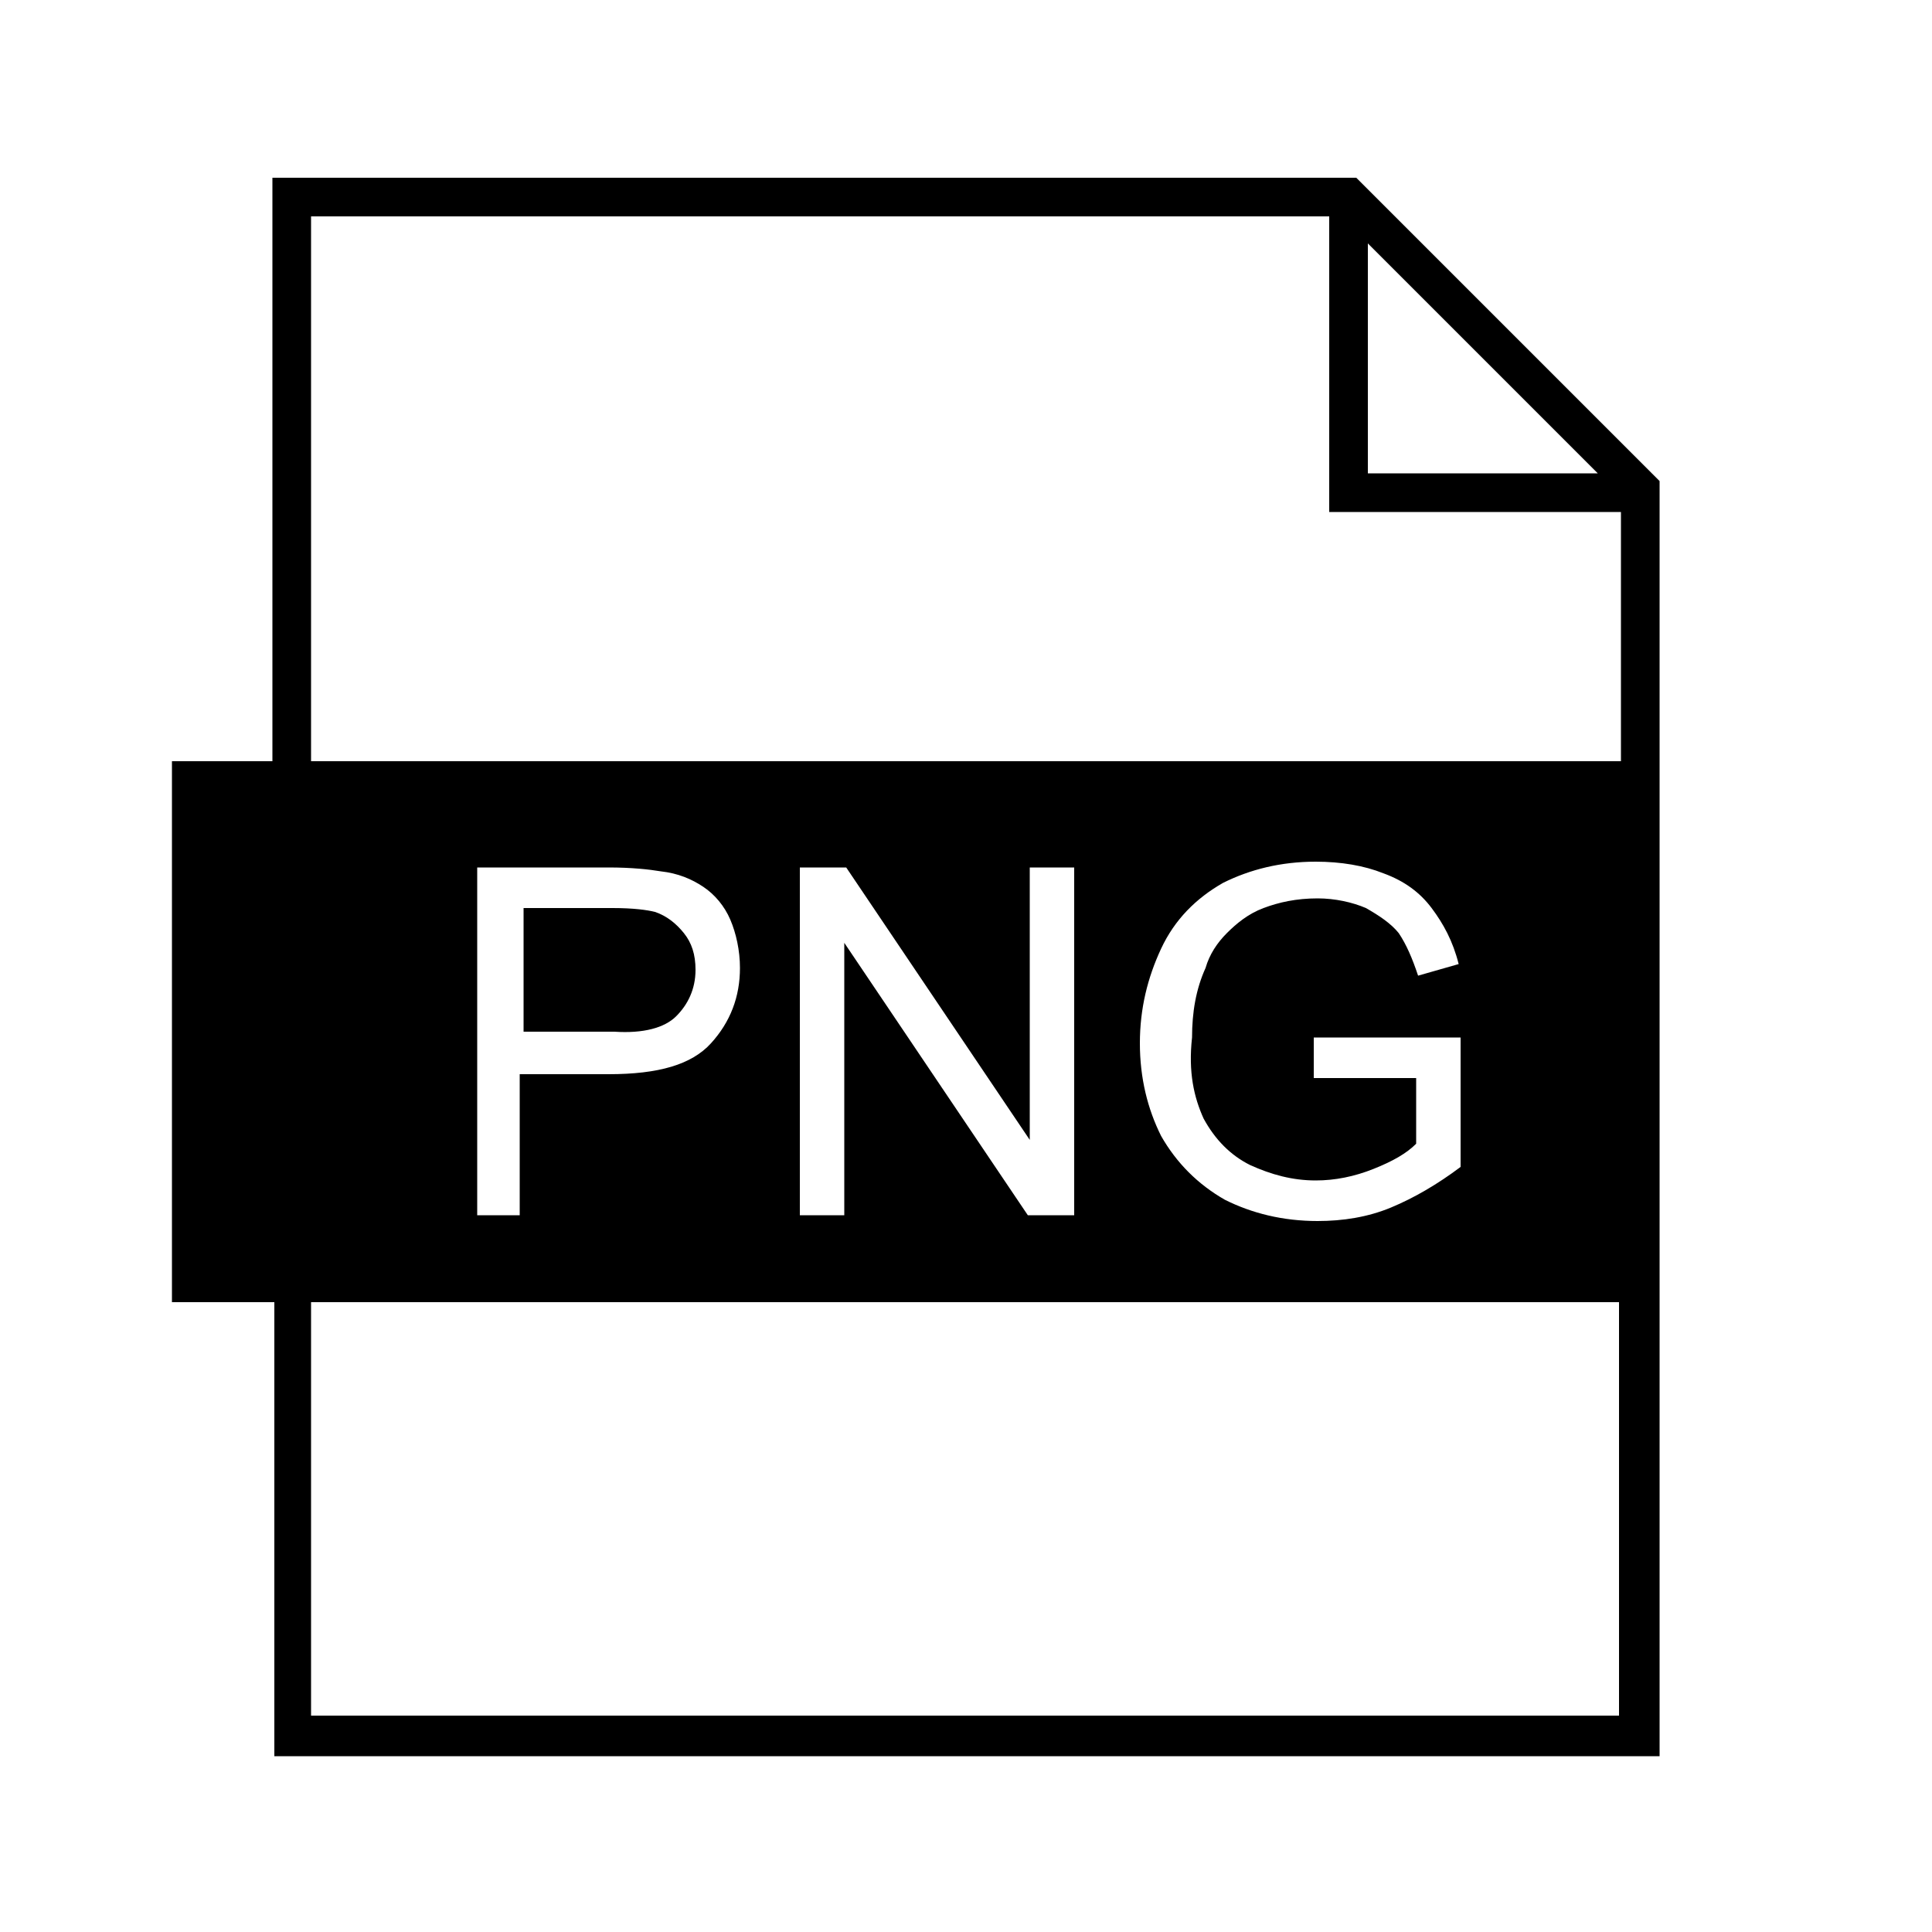 <svg width="200" height="200" fill="#000000" xmlns="http://www.w3.org/2000/svg" xmlns:xlink="http://www.w3.org/1999/xlink" version="1.1" x="0px" y="0px" viewBox="0 0 100 100" style="enable-background:new 0 0 100 100;" xml:space="preserve"><g><path d="M35,52.6c0.6-0.6,1-1.4,1-2.4c0-0.8-0.2-1.4-0.6-1.9s-0.9-0.9-1.5-1.1c-0.4-0.1-1.1-0.2-2.2-0.2h-4.6v6.4h4.7   C33.3,53.5,34.4,53.2,35,52.6z"/><path d="M70.2,9.2H14.1v30.2H8.9v28h5.3v23.5h71.7v-66L70.2,9.2z M70.8,12.6l11.9,11.9H70.8V12.6z M83.9,88.8H16.1V67.4h67.7V88.8z    M24.7,62.9v-18h6.8c1.2,0,2.1,0.1,2.7,0.2c0.9,0.1,1.6,0.4,2.2,0.8s1.1,1,1.4,1.7s0.5,1.6,0.5,2.5c0,1.5-0.5,2.8-1.5,3.9   c-1,1.1-2.7,1.6-5.3,1.6h-4.6v7.3H24.7z M41.4,62.9v-18h2.4l9.5,14.1V44.9h2.3v18h-2.4l-9.5-14.1v14.1H41.4z M62.3,57.9   c0.6,1.1,1.4,1.9,2.4,2.4c1.1,0.5,2.2,0.8,3.4,0.8c1,0,2-0.2,3-0.6c1-0.4,1.7-0.8,2.2-1.3v-3.4H68v-2.1l7.6,0v6.7   c-1.2,0.9-2.4,1.6-3.6,2.1c-1.2,0.5-2.5,0.7-3.8,0.7c-1.8,0-3.4-0.4-4.8-1.1c-1.4-0.8-2.5-1.9-3.3-3.3c-0.7-1.4-1.1-3-1.1-4.8   c0-1.8,0.4-3.4,1.1-4.9c0.7-1.5,1.8-2.6,3.2-3.4c1.4-0.7,3-1.1,4.8-1.1c1.3,0,2.5,0.2,3.5,0.6c1.1,0.4,1.9,1,2.5,1.8   s1.1,1.7,1.4,2.9l-2.1,0.6c-0.3-0.9-0.6-1.6-1-2.2c-0.4-0.5-1-0.9-1.7-1.3c-0.7-0.3-1.6-0.5-2.5-0.5c-1.1,0-2,0.2-2.8,0.5   c-0.8,0.3-1.4,0.8-1.9,1.3c-0.5,0.5-0.9,1.1-1.1,1.8c-0.5,1.1-0.7,2.3-0.7,3.6C61.5,55.5,61.8,56.8,62.3,57.9z M83.9,39.4H16.1   V11.2h52.7v15.3h15.1V39.4z"/></g></svg>